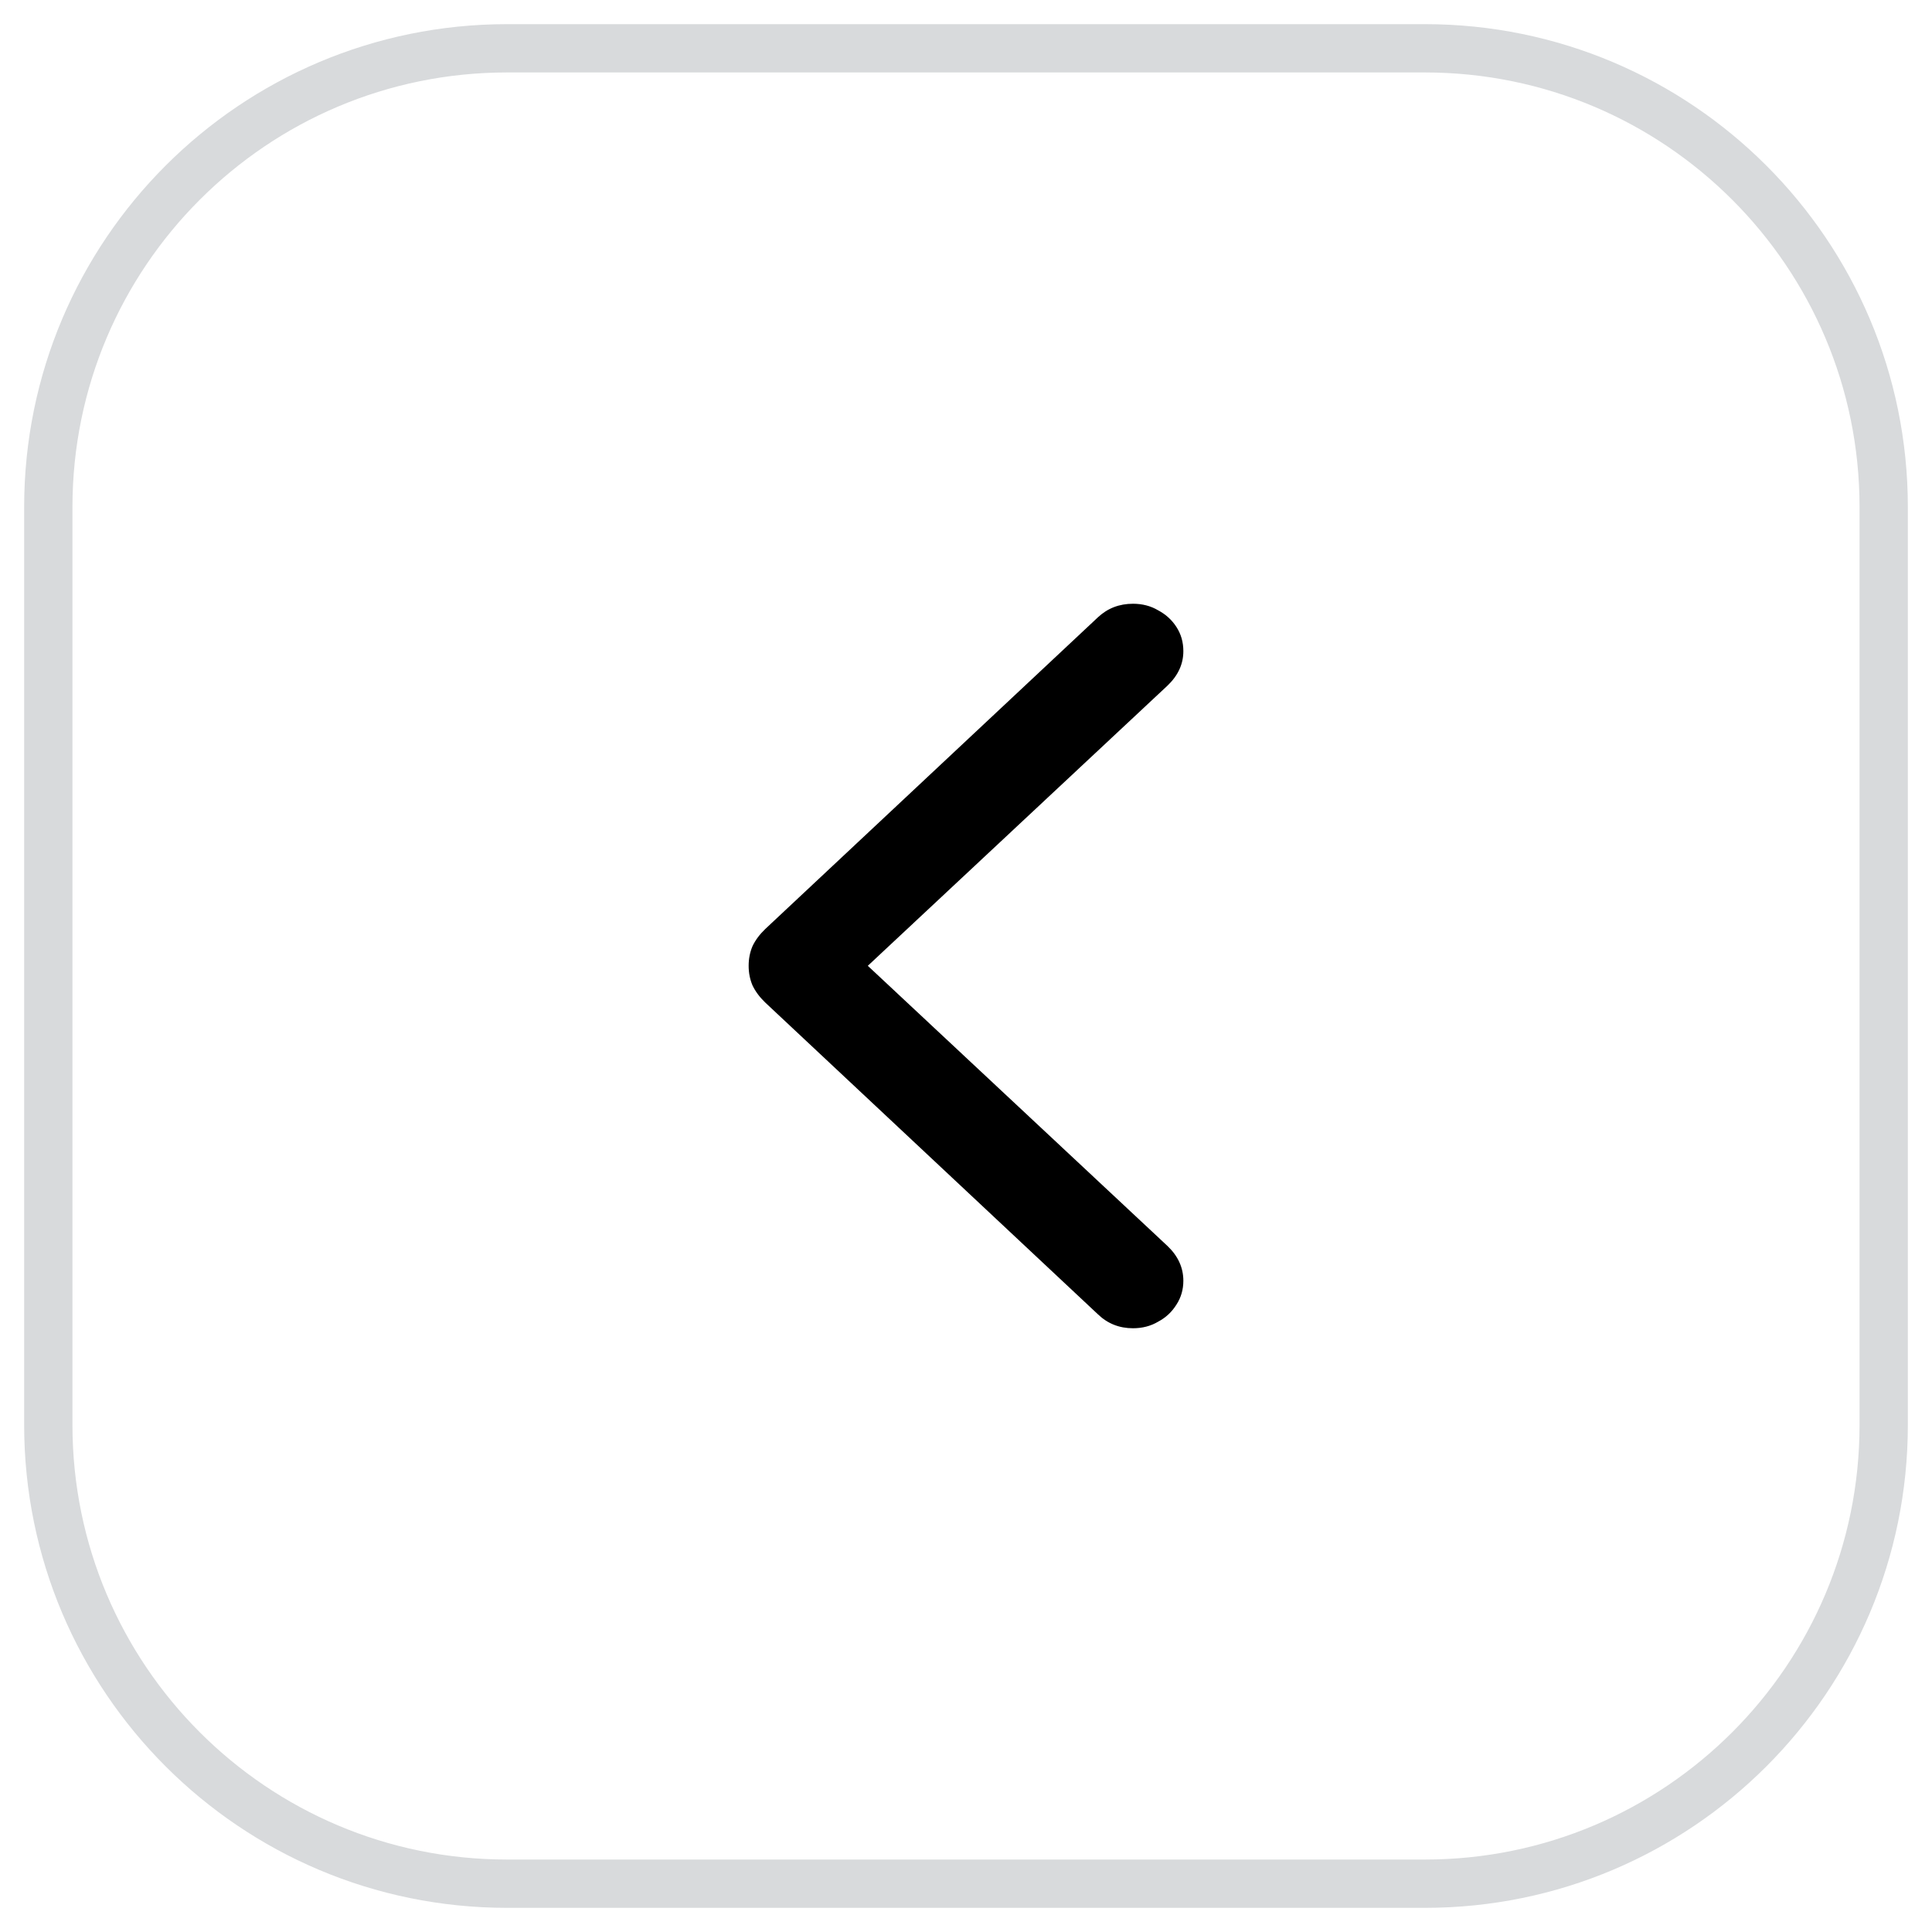 <svg width="40" height="40" viewBox="0 0 40 40" fill="none" xmlns="http://www.w3.org/2000/svg">
<path d="M29.5 1H10.5C5.253 1 1 5.253 1 10.5V29.5C1 34.747 5.253 39 10.5 39H29.5C34.747 39 39 34.747 39 29.5V10.5C39 5.253 34.747 1 29.5 1Z" stroke="#D8DADC"/>
<path d="M15.5 19.996C15.5 20.143 15.527 20.278 15.58 20.402C15.639 20.526 15.727 20.645 15.845 20.758L22.732 27.212C22.932 27.404 23.174 27.5 23.457 27.5C23.651 27.5 23.825 27.455 23.978 27.364C24.137 27.28 24.264 27.161 24.358 27.009C24.453 26.862 24.5 26.698 24.5 26.517C24.5 26.247 24.391 26.006 24.173 25.798L17.967 19.996L24.173 14.194C24.391 13.985 24.5 13.748 24.5 13.482C24.5 13.296 24.453 13.13 24.358 12.983C24.264 12.836 24.137 12.72 23.978 12.636C23.825 12.545 23.651 12.5 23.457 12.5C23.174 12.5 22.932 12.593 22.732 12.78L15.845 19.233C15.727 19.346 15.639 19.465 15.58 19.589C15.527 19.713 15.5 19.849 15.5 19.996Z" fill="black"/>
</svg>
